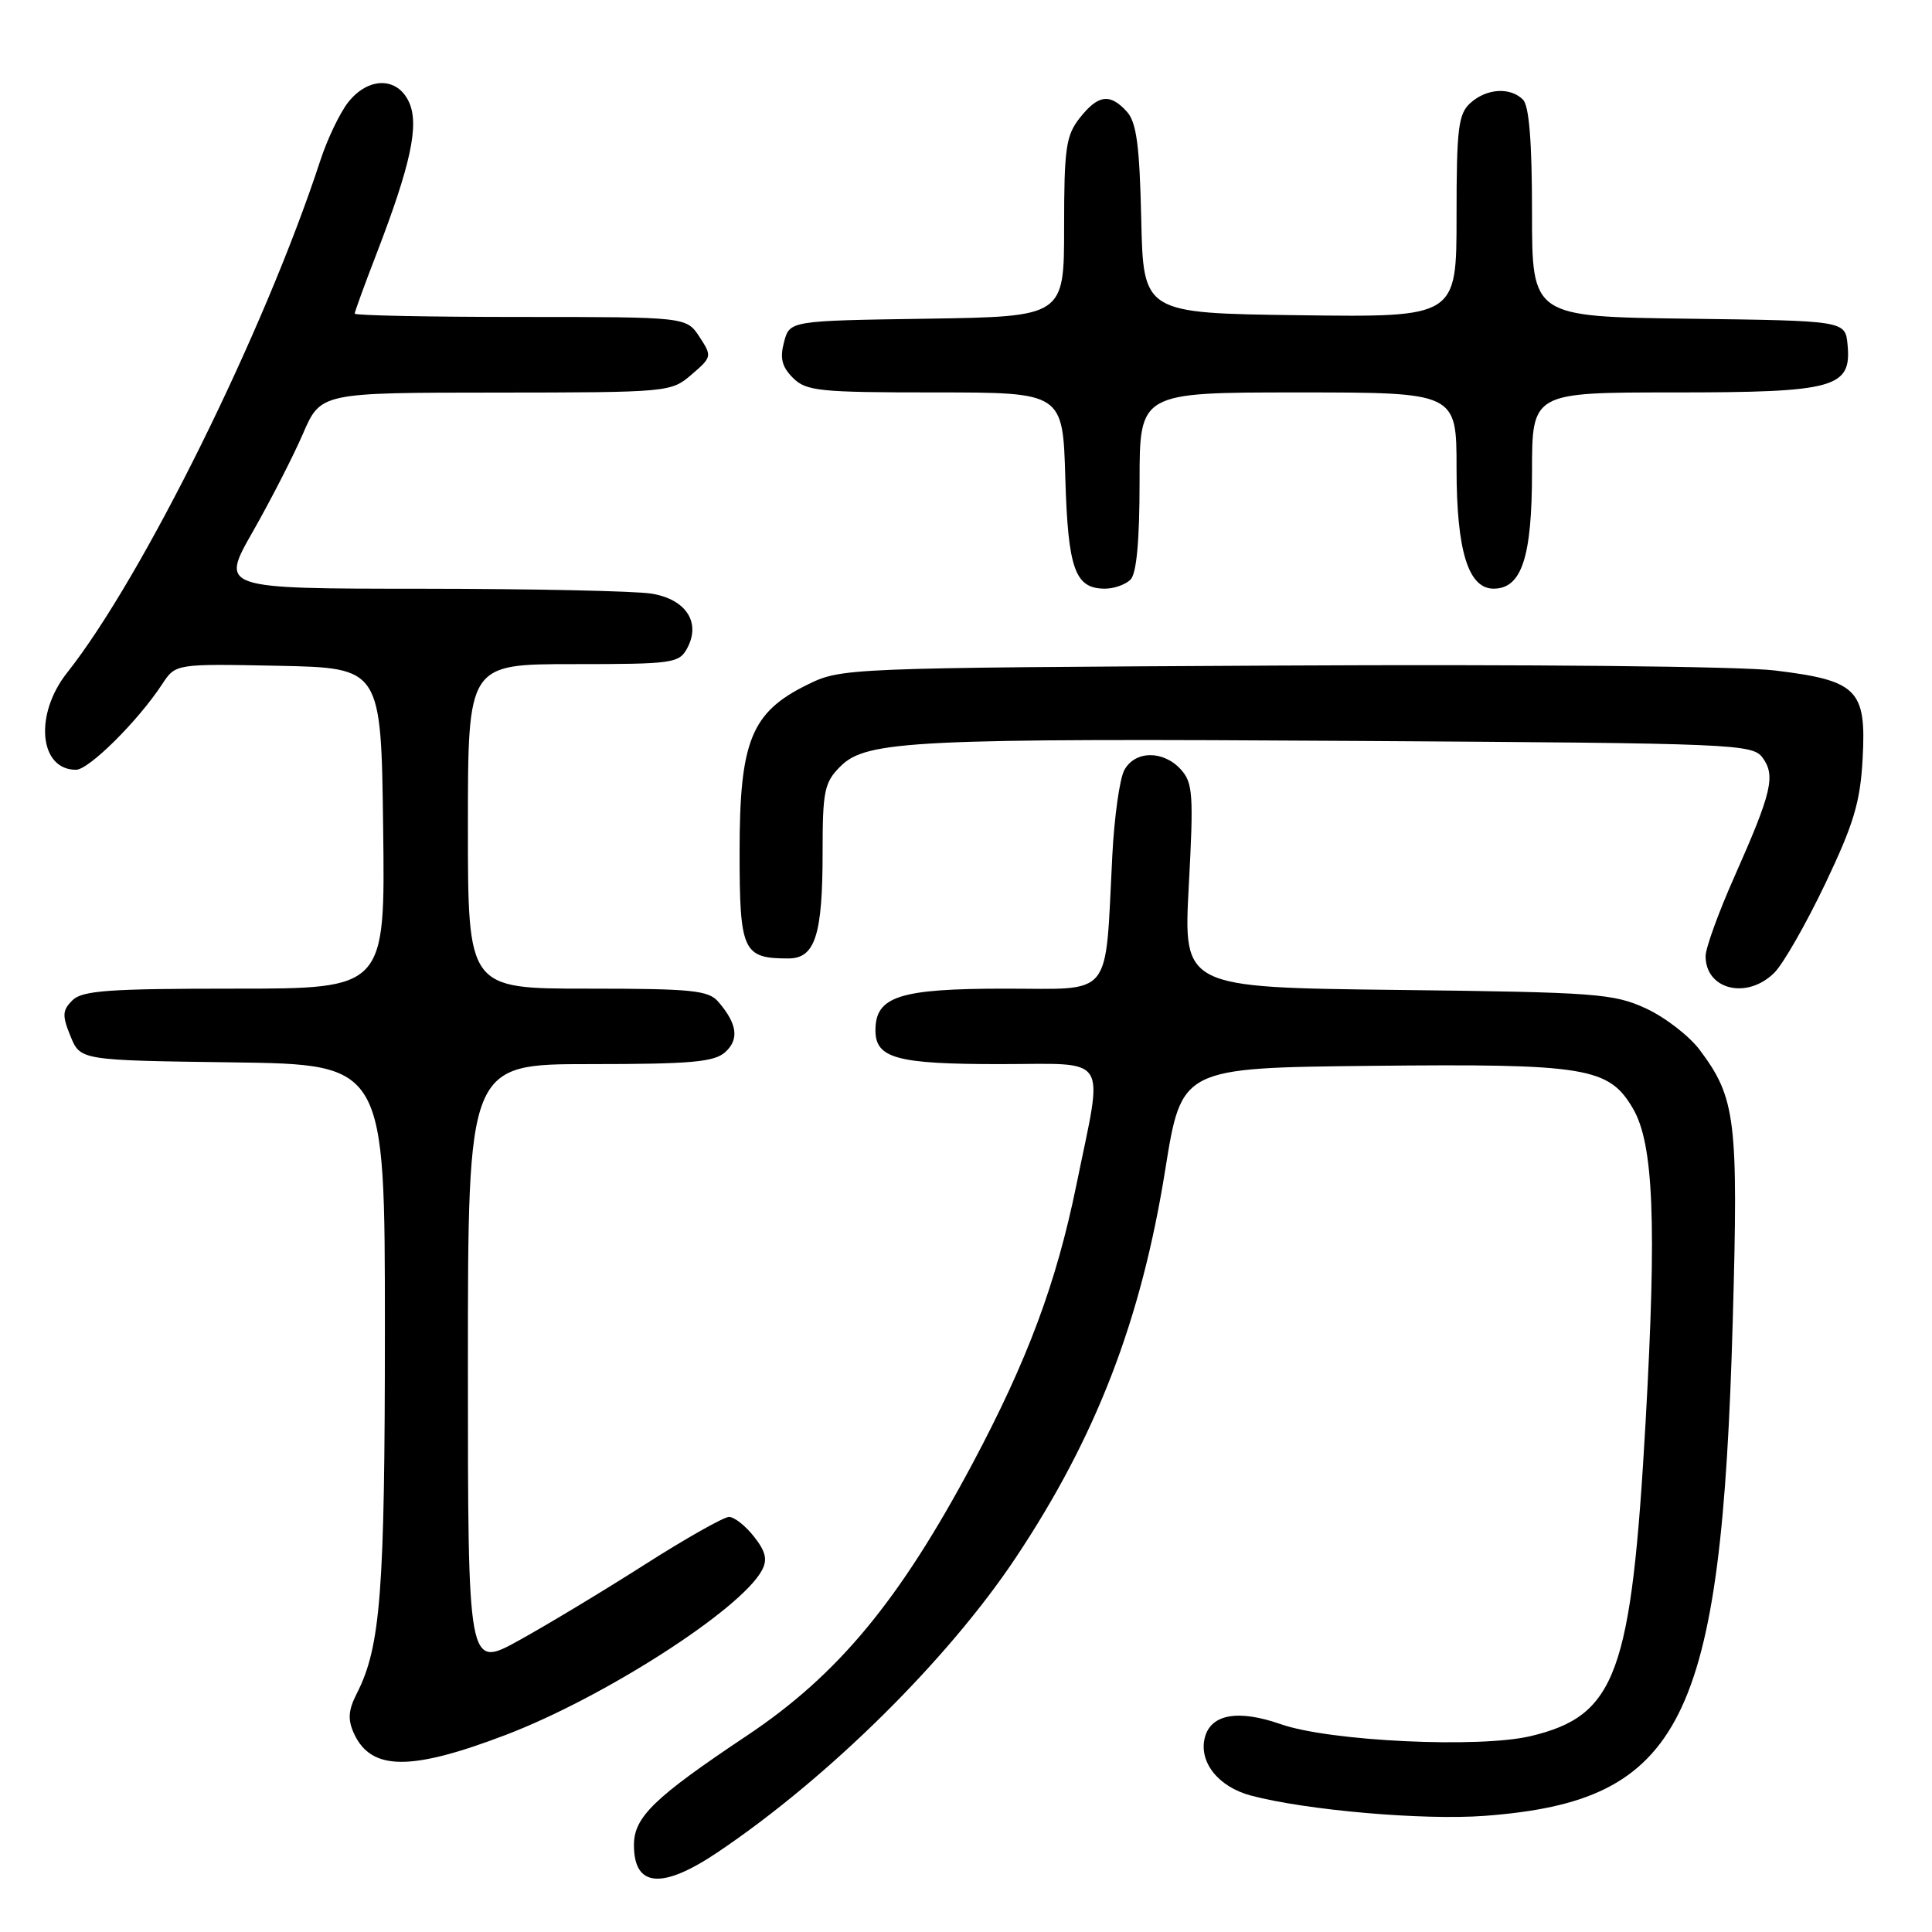 <?xml version="1.0" encoding="UTF-8" standalone="no"?>
<!DOCTYPE svg PUBLIC "-//W3C//DTD SVG 1.1//EN" "http://www.w3.org/Graphics/SVG/1.1/DTD/svg11.dtd" >
<svg xmlns="http://www.w3.org/2000/svg" xmlns:xlink="http://www.w3.org/1999/xlink" version="1.1" viewBox="0 0 256 256">
 <g >
 <path fill="currentColor"
d=" M 95.13 245.41 C 109.78 235.55 125.59 219.92 134.60 206.39 C 145.26 190.38 151.21 174.94 154.40 155.00 C 156.56 141.50 156.56 141.50 181.65 141.23 C 210.22 140.93 213.18 141.41 216.39 146.91 C 219.11 151.59 219.53 162.03 218.06 188.25 C 216.17 221.84 214.17 227.32 202.84 230.04 C 196.03 231.67 176.20 230.73 169.73 228.47 C 164.08 226.49 160.46 227.12 159.65 230.22 C 158.81 233.46 161.42 236.77 165.75 237.92 C 173.08 239.87 188.62 241.22 196.72 240.61 C 222.93 238.64 228.11 228.28 229.60 174.95 C 230.35 148.37 230.00 145.50 225.23 139.13 C 223.85 137.28 220.64 134.80 218.11 133.63 C 213.81 131.65 211.57 131.48 185.15 131.17 C 156.80 130.84 156.80 130.84 157.52 117.38 C 158.17 105.28 158.07 103.73 156.47 101.96 C 154.14 99.39 150.37 99.44 148.97 102.06 C 148.36 103.20 147.65 108.26 147.39 113.31 C 146.39 132.56 147.65 131.00 133.16 131.00 C 119.18 131.00 116.00 132.02 116.00 136.52 C 116.00 140.23 118.81 141.00 132.43 141.00 C 147.23 141.00 146.22 139.41 142.63 157.00 C 139.97 170.01 136.16 180.23 128.87 193.92 C 119.17 212.11 111.04 221.92 99.00 229.96 C 86.66 238.20 84.00 240.77 84.00 244.48 C 84.00 250.09 87.72 250.40 95.13 245.41 Z  M 67.00 229.89 C 80.04 224.92 98.19 213.26 100.96 208.07 C 101.72 206.66 101.46 205.58 99.91 203.61 C 98.78 202.17 97.29 201.00 96.60 201.00 C 95.91 201.00 90.88 203.84 85.42 207.32 C 79.97 210.80 72.46 215.32 68.75 217.37 C 62.00 221.10 62.00 221.10 62.00 181.05 C 62.00 141.00 62.00 141.00 78.17 141.00 C 91.57 141.00 94.64 140.73 96.10 139.41 C 97.97 137.72 97.69 135.66 95.19 132.75 C 93.88 131.22 91.70 131.00 77.85 131.00 C 62.00 131.00 62.00 131.00 62.00 109.50 C 62.00 88.00 62.00 88.00 75.96 88.00 C 89.18 88.00 89.99 87.89 91.07 85.87 C 92.89 82.46 90.89 79.41 86.34 78.66 C 84.23 78.31 70.51 78.02 55.85 78.01 C 29.19 78.00 29.19 78.00 33.49 70.46 C 35.85 66.31 38.85 60.47 40.14 57.48 C 42.50 52.03 42.50 52.03 65.69 52.02 C 88.64 52.00 88.92 51.97 91.64 49.63 C 94.34 47.31 94.36 47.20 92.68 44.63 C 90.95 42.00 90.95 42.00 68.98 42.00 C 56.89 42.00 47.00 41.80 47.00 41.56 C 47.00 41.32 48.30 37.74 49.90 33.60 C 54.43 21.83 55.57 16.54 54.20 13.54 C 52.66 10.16 48.80 10.17 46.13 13.56 C 45.03 14.96 43.36 18.45 42.43 21.31 C 35.07 43.80 18.92 76.47 8.90 89.13 C 4.51 94.66 5.18 102.00 10.07 102.00 C 11.78 102.00 18.32 95.50 21.50 90.64 C 23.27 87.95 23.27 87.95 36.88 88.22 C 50.50 88.50 50.50 88.50 50.77 109.75 C 51.04 131.00 51.04 131.00 31.09 131.00 C 14.39 131.00 10.89 131.25 9.59 132.55 C 8.26 133.88 8.22 134.56 9.34 137.30 C 10.65 140.50 10.65 140.50 30.82 140.77 C 51.00 141.04 51.00 141.04 51.00 175.97 C 51.00 210.93 50.44 218.20 47.28 224.39 C 46.15 226.61 46.06 227.83 46.89 229.67 C 49.16 234.65 54.39 234.70 67.00 229.89 Z  M 235.12 128.88 C 236.29 127.71 239.31 122.43 241.84 117.13 C 245.64 109.15 246.50 106.30 246.81 100.49 C 247.31 91.36 246.11 90.17 235.17 88.84 C 230.62 88.29 202.39 88.01 169.36 88.19 C 111.68 88.50 111.49 88.51 106.93 90.75 C 99.54 94.39 98.00 98.21 98.00 112.85 C 98.00 126.06 98.43 127.00 104.46 127.00 C 108.01 127.00 109.00 123.92 109.00 112.89 C 109.00 104.79 109.23 103.68 111.36 101.55 C 114.79 98.11 121.05 97.81 180.33 98.18 C 230.01 98.49 232.22 98.58 233.56 100.41 C 235.29 102.79 234.77 105.01 229.83 116.14 C 227.72 120.88 226.00 125.63 226.00 126.69 C 226.00 131.16 231.51 132.49 235.12 128.88 Z  M 149.80 76.80 C 150.60 76.00 151.00 71.64 151.00 63.80 C 151.00 52.00 151.00 52.00 172.00 52.00 C 193.00 52.00 193.00 52.00 193.00 62.05 C 193.00 72.97 194.55 78.00 197.91 78.00 C 201.63 78.00 203.00 73.83 203.00 62.54 C 203.00 52.00 203.00 52.00 221.78 52.00 C 243.18 52.00 245.36 51.40 244.81 45.65 C 244.50 42.50 244.50 42.50 223.75 42.23 C 203.00 41.96 203.00 41.96 203.00 28.18 C 203.00 18.80 202.62 14.02 201.80 13.20 C 200.11 11.51 196.98 11.71 194.83 13.65 C 193.23 15.10 193.00 17.00 193.00 28.68 C 193.00 42.04 193.00 42.04 172.25 41.77 C 151.50 41.50 151.50 41.50 151.22 29.04 C 151.00 19.24 150.59 16.20 149.31 14.79 C 147.08 12.33 145.51 12.54 143.07 15.63 C 141.24 17.96 141.00 19.65 141.00 30.11 C 141.00 41.95 141.00 41.95 122.82 42.23 C 104.64 42.50 104.64 42.50 103.89 45.32 C 103.32 47.46 103.60 48.60 105.07 50.07 C 106.82 51.82 108.53 52.00 123.91 52.00 C 140.83 52.00 140.83 52.00 141.16 63.35 C 141.52 75.44 142.44 78.00 146.42 78.00 C 147.62 78.00 149.14 77.46 149.80 76.80 Z "/>
</g>
</svg>